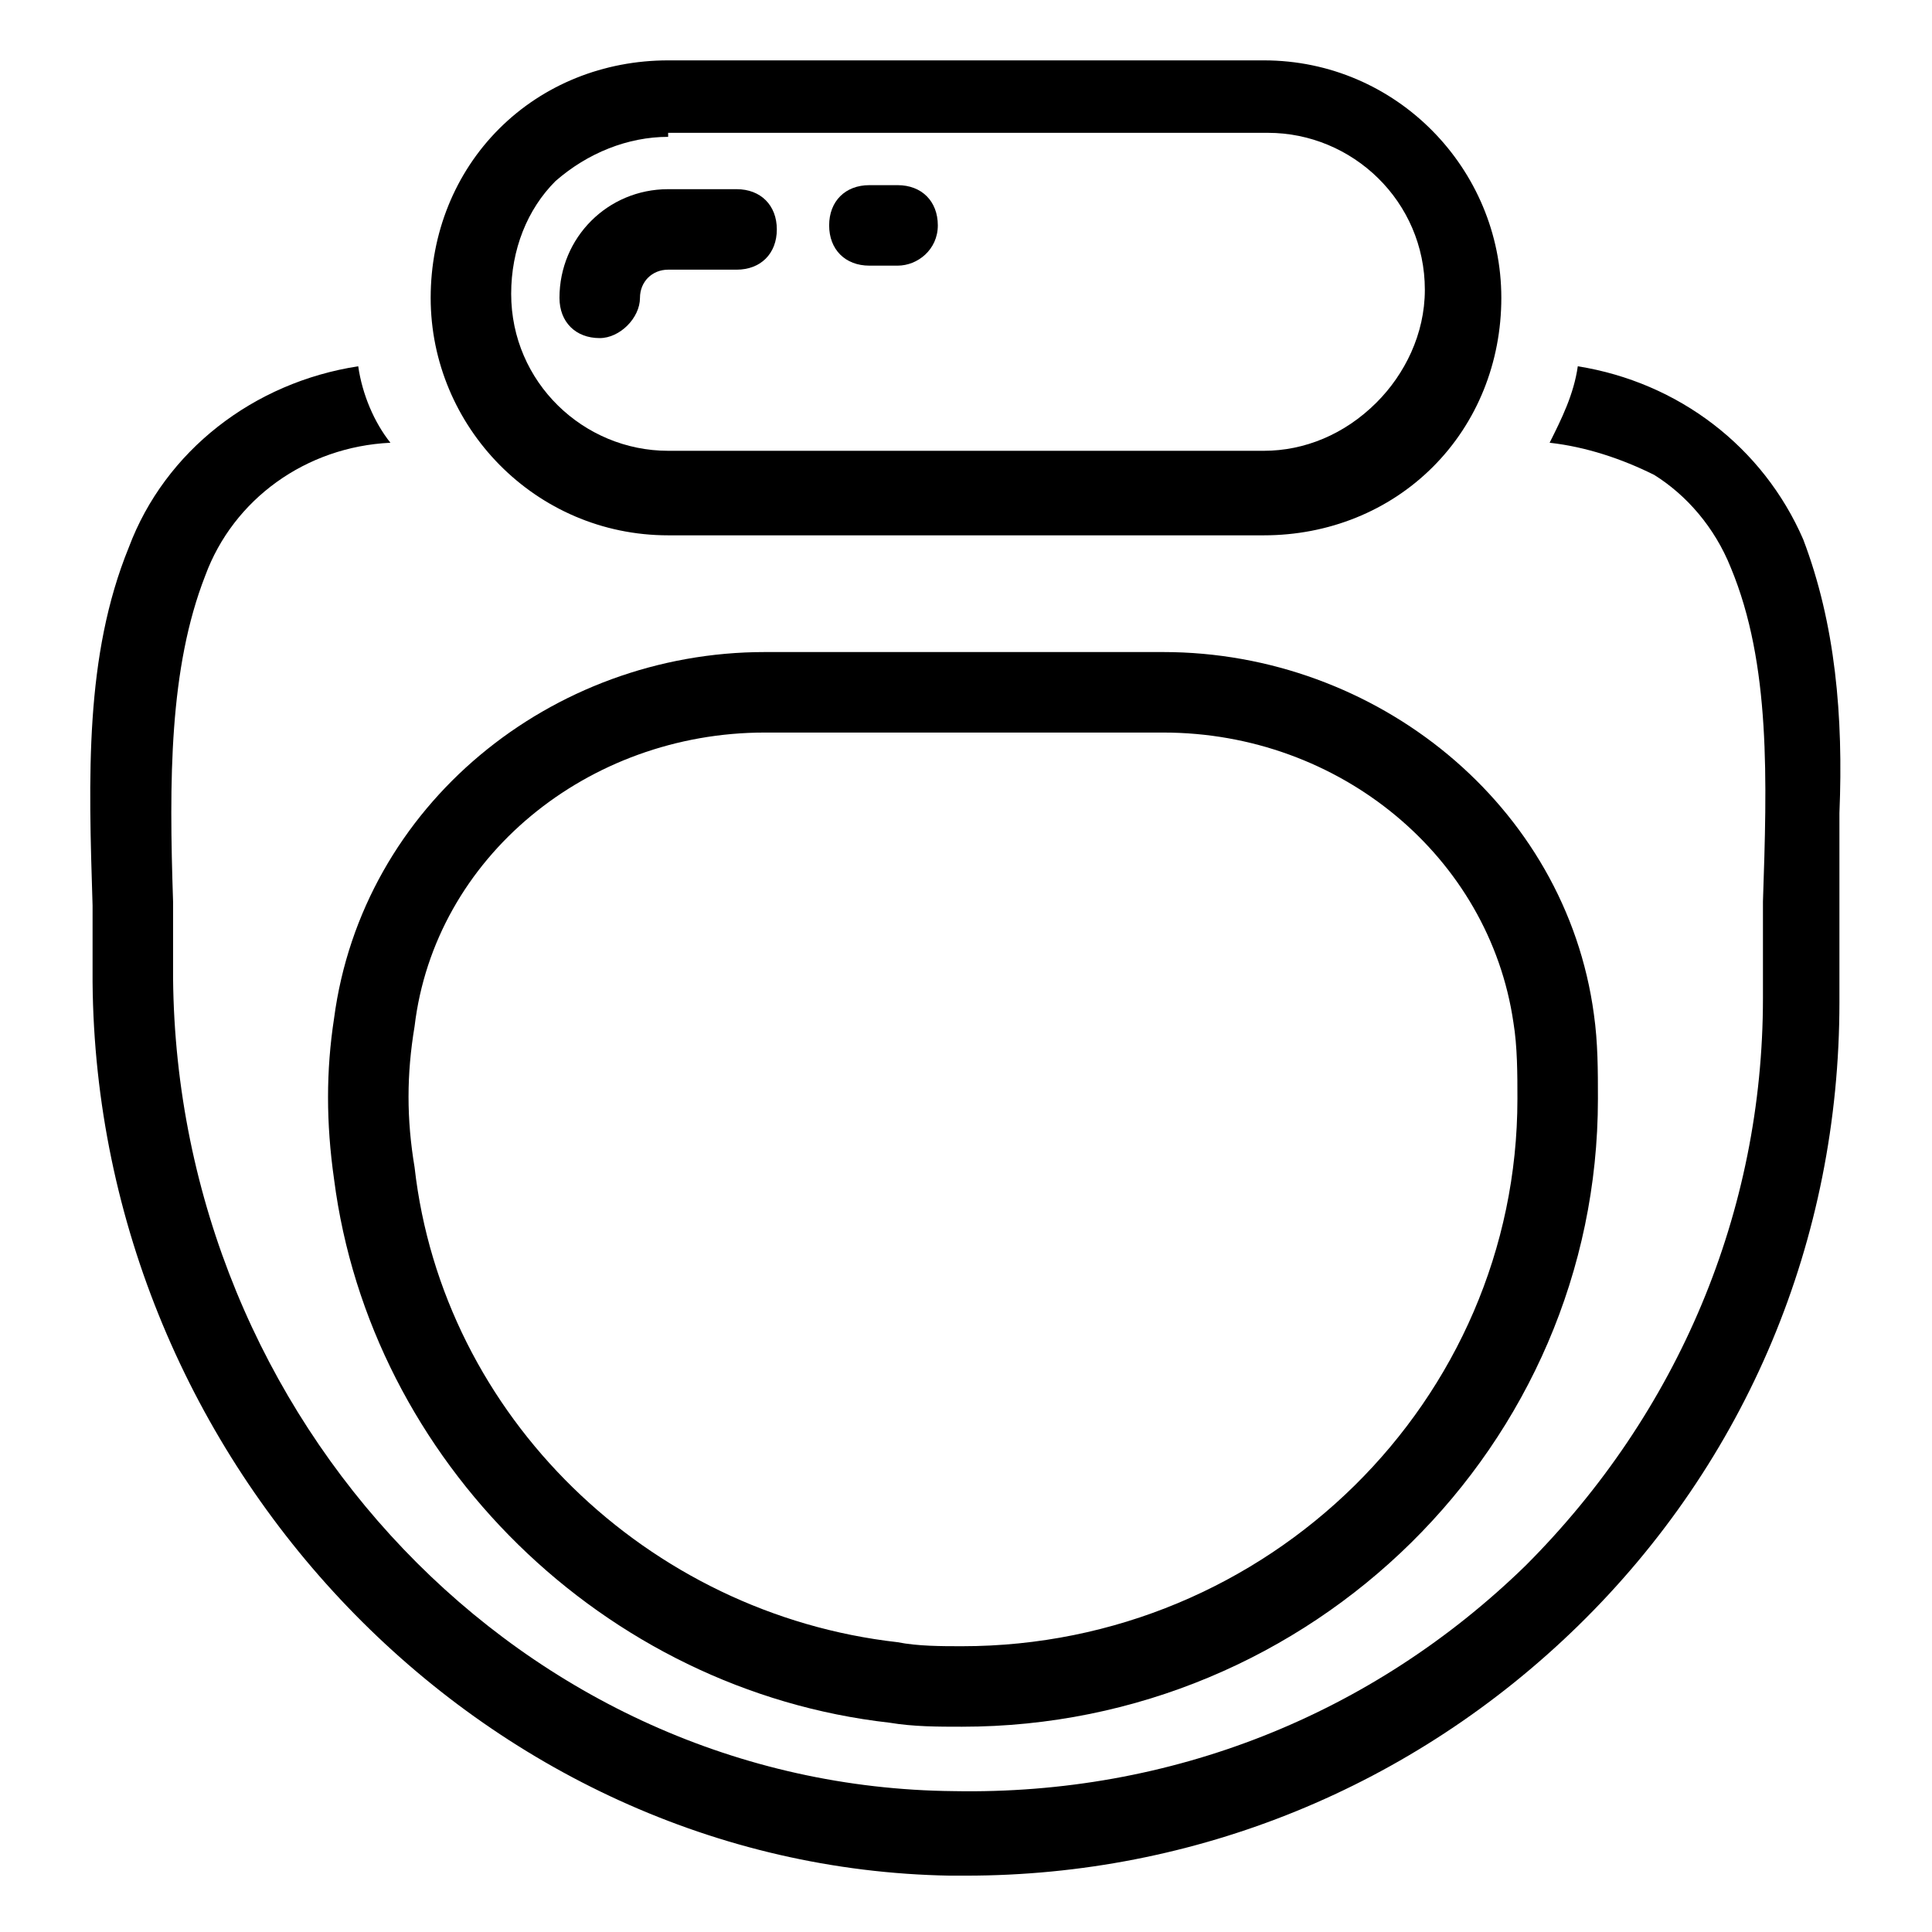 <?xml version="1.0" encoding="utf-8"?>
<!-- Generator: Adobe Illustrator 25.1.0, SVG Export Plug-In . SVG Version: 6.00 Build 0)  -->
<svg version="1.1" id="icon" xmlns="http://www.w3.org/2000/svg" xmlns:xlink="http://www.w3.org/1999/xlink" x="0px" y="0px"
	 viewBox="0 0 48 48" style="enable-background:new 0 0 48 48;" xml:space="preserve">
<style type="text/css">
	.st0{fill:#FFFFFF;}
	.st1{fill:#2B72FF;}
	.st2{fill:#2ED9D6;}
	.st3{fill:#BDD6FF;}
</style>
<g>
	<g>
		<path d="M44.8,13.4c-1-2.3-3.1-3.9-5.6-4.3c-0.1,0.7-0.4,1.3-0.7,1.9c0.9,0.1,1.8,0.4,2.6,0.8c0.8,0.5,1.5,1.3,1.9,2.3
			c1,2.4,0.9,5.3,0.8,8.3c0,0.8,0,1.6,0,2.4c0,5.3-2.1,10.3-5.9,14.1c-3.8,3.7-8.8,5.7-14.2,5.6C13,44.4,4.4,35.3,4.3,24.3
			c0-0.6,0-1.3,0-1.9c-0.1-3-0.1-5.8,0.8-8.1c0.7-1.9,2.5-3.2,4.6-3.3C9.3,10.5,9,9.8,8.9,9.1c-2.6,0.4-4.8,2.1-5.7,4.5
			c-1.1,2.7-1,5.7-0.9,8.9c0,0.6,0,1.2,0,1.9c0.1,12,9.7,22,21.3,22.2H24c5.7,0,11.1-2.2,15.2-6.2c4.2-4.1,6.5-9.6,6.5-15.5
			c0-0.8,0-1.6,0-2.4c0-0.8,0-1.5,0-2.3C45.8,17.8,45.6,15.5,44.8,13.4z"/>
	</g>
	<g>
		<path d="M31.4,13.3H16.6c-3.3,0-5.9-2.7-5.9-5.9c0-1.6,0.6-3.1,1.7-4.2c1.1-1.1,2.6-1.7,4.2-1.7h14.8c3.3,0,5.9,2.7,5.9,5.9
			c0,1.6-0.6,3.1-1.7,4.2C34.5,12.7,33,13.3,31.4,13.3z M16.6,3.4c-1,0-2,0.4-2.8,1.1c-0.7,0.7-1.1,1.7-1.1,2.8
			c0,2.2,1.8,3.9,3.9,3.9h14.8c1,0,2-0.4,2.8-1.2c0.7-0.7,1.2-1.7,1.2-2.8c0-2.2-1.8-3.9-3.9-3.9H16.6z"/>
	</g>
	<g>
		<path d="M22.3,6.6h-0.7c-0.6,0-1-0.4-1-1s0.4-1,1-1h0.7c0.6,0,1,0.4,1,1S22.8,6.6,22.3,6.6z"/>
	</g>
	<g>
		<path d="M14.9,8.4c-0.6,0-1-0.4-1-1c0-1.5,1.2-2.7,2.7-2.7h1.7c0.6,0,1,0.4,1,1s-0.4,1-1,1h-1.7c-0.4,0-0.7,0.3-0.7,0.7
			C15.9,7.9,15.4,8.4,14.9,8.4z"/>
	</g>
	<path d="M28.9,18.2c4.4,0,8.1,3.1,8.7,7.2c0.1,0.6,0.1,1.3,0.1,1.9c0,7.5-6.2,13.6-13.8,13.6c-0.5,0-1.1,0-1.6-0.1
		c-6.2-0.7-11.3-5.6-12-11.8c-0.2-1.2-0.2-2.3,0-3.5c0.5-4.2,4.3-7.3,8.7-7.3H28.9 M28.9,16.2h-9.9c-5.3,0-10,3.8-10.7,9.1
		c-0.2,1.3-0.2,2.6,0,4c0.9,7,6.7,12.7,13.8,13.5c0.6,0.1,1.2,0.1,1.8,0.1c8.7,0,15.8-7,15.8-15.6c0-0.7,0-1.4-0.1-2.1
		C38.9,20,34.2,16.2,28.9,16.2L28.9,16.2z"/>
</g>
</svg>
